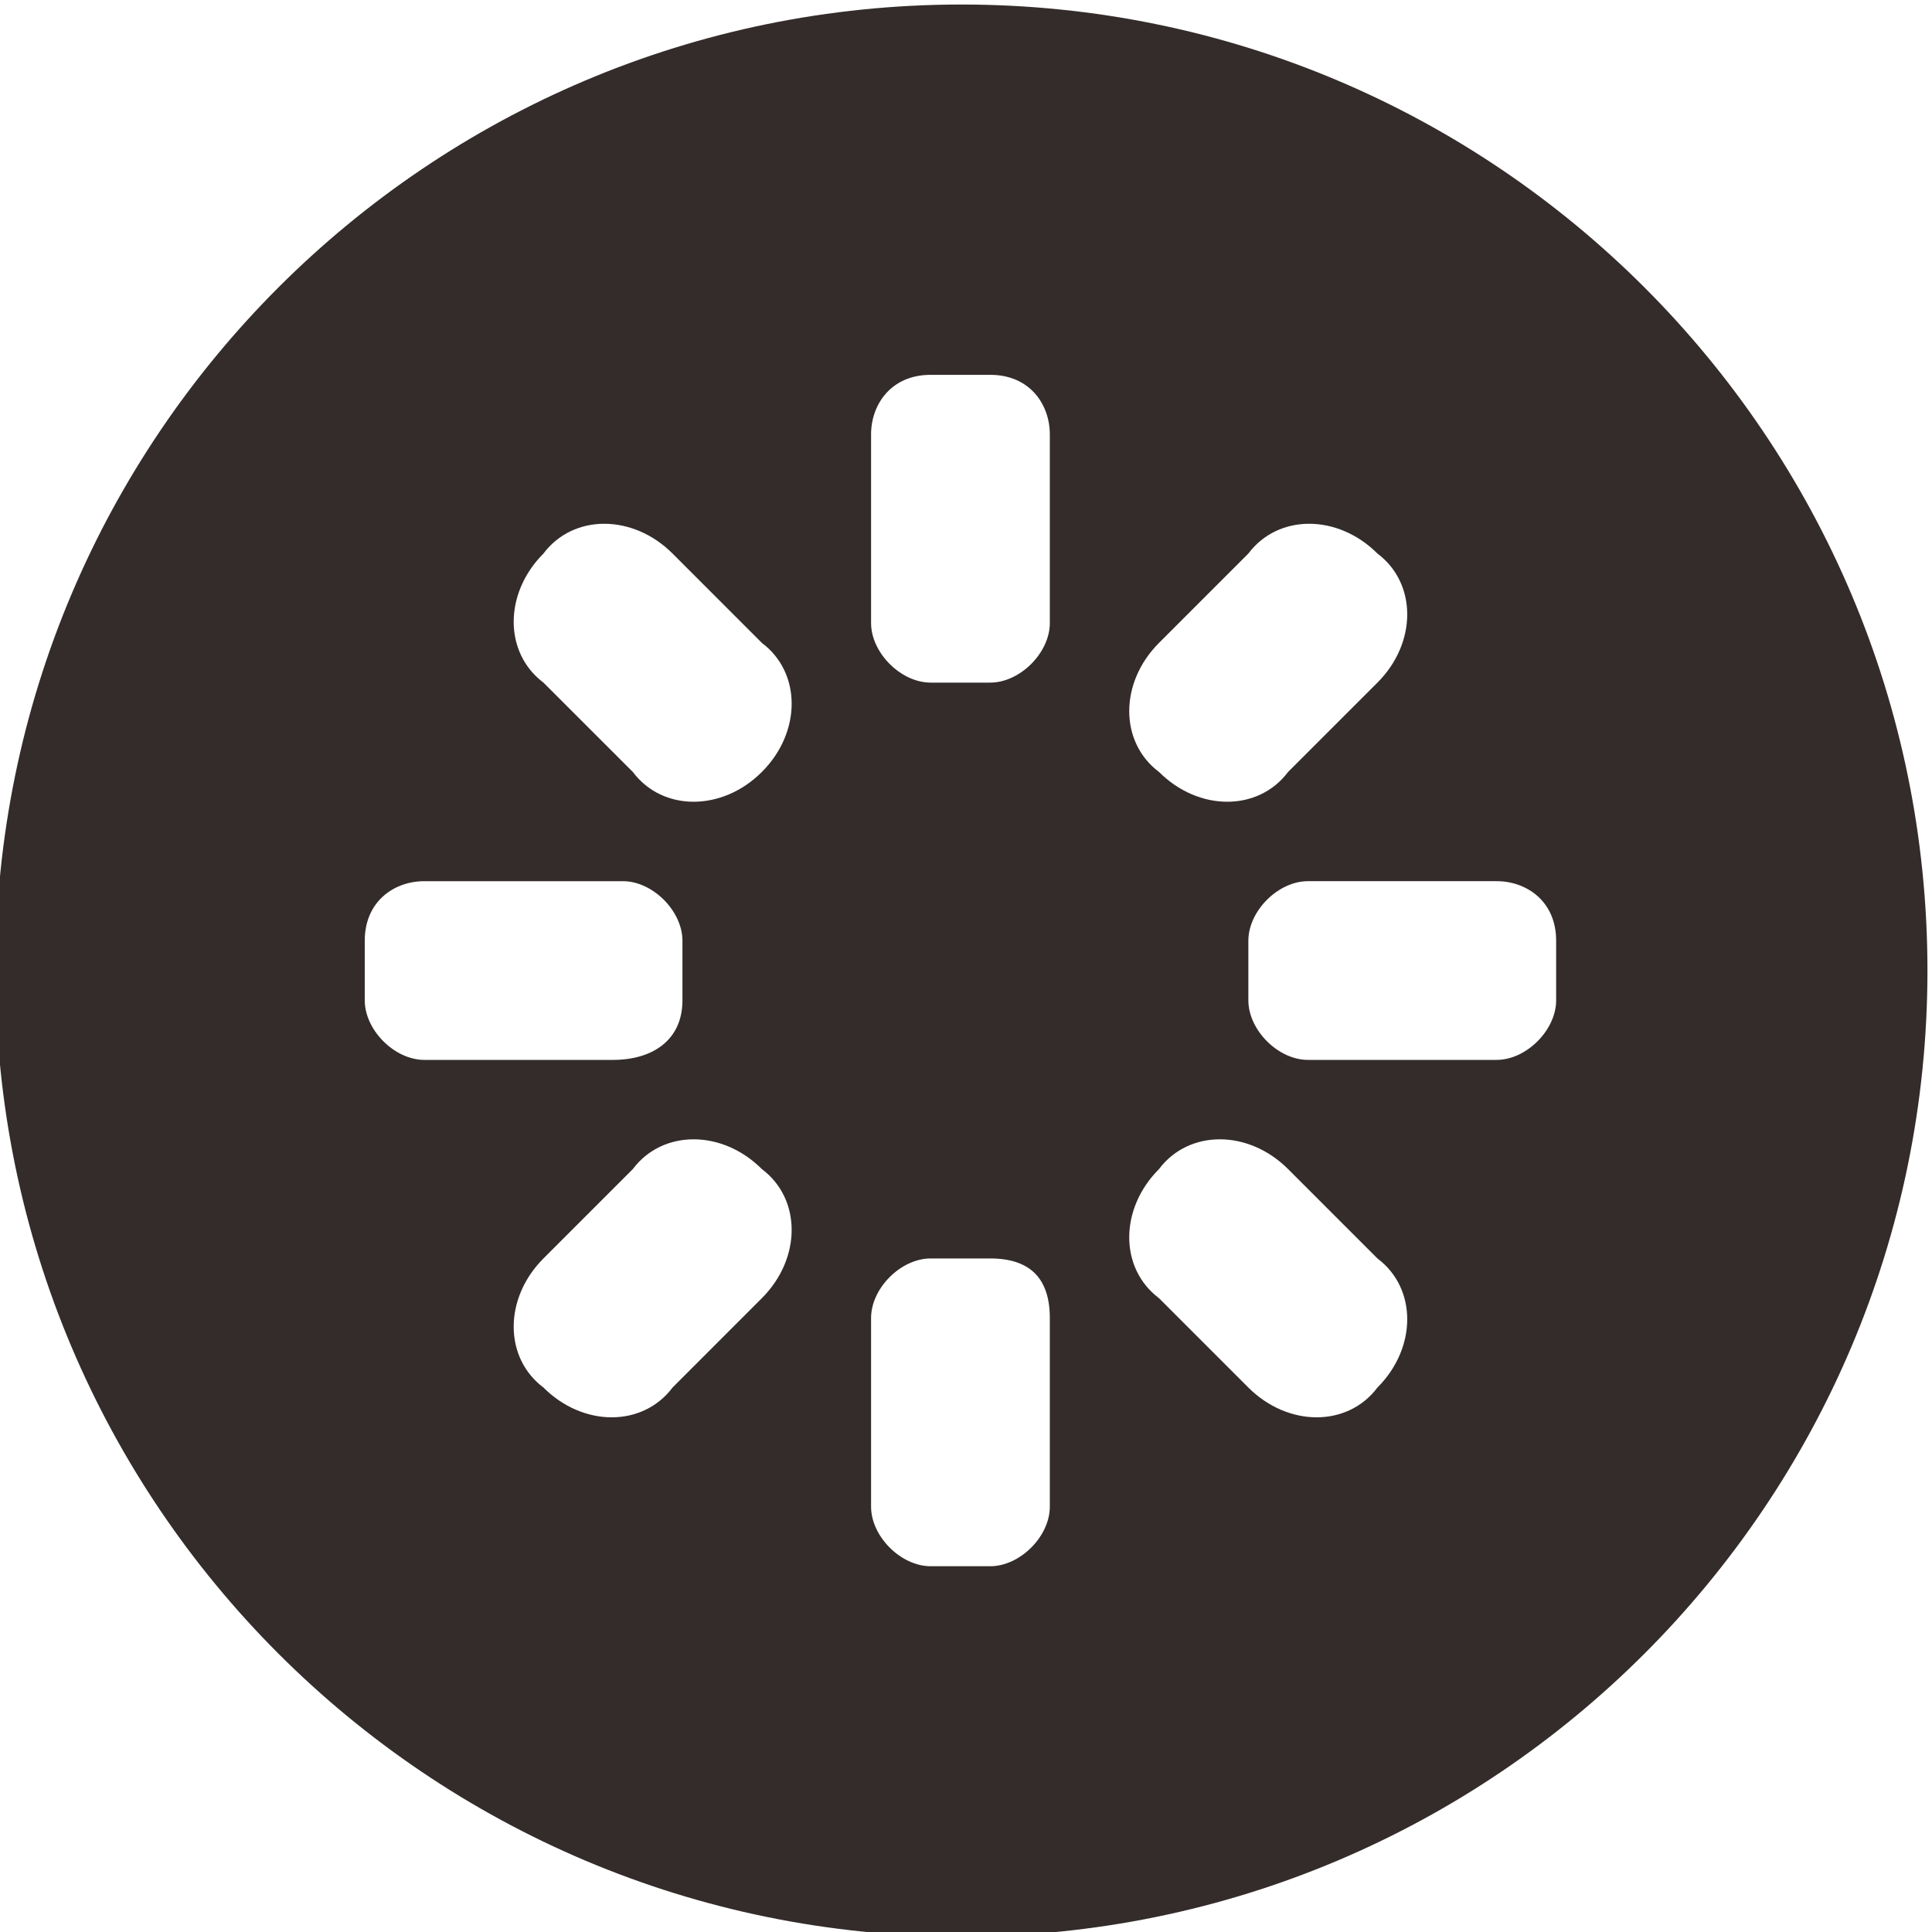 <?xml version="1.0" encoding="UTF-8"?>
<!DOCTYPE svg PUBLIC "-//W3C//DTD SVG 1.1//EN" "http://www.w3.org/Graphics/SVG/1.1/DTD/svg11.dtd">
<!-- Creator: CorelDRAW 2020 (64-Bit) -->
<svg xmlns="http://www.w3.org/2000/svg" xml:space="preserve" width="15mm" height="15mm" version="1.1" style="shape-rendering:geometricPrecision; text-rendering:geometricPrecision; image-rendering:optimizeQuality; fill-rule:evenodd; clip-rule:evenodd"
viewBox="0 0 1500 1500"
 xmlns:xlink="http://www.w3.org/1999/xlink"
 xmlns:xodm="http://www.corel.com/coreldraw/odm/2003">
 <defs>
  <style type="text/css">
   <![CDATA[
    .fil0 {fill:#332C2B;fill-rule:nonzero}
   ]]>
  </style>
 </defs>
 <g id="图层_x0020_1">
  <path class="fil0" d="M746.47 3.51c-414.21,0 -750,335.81 -750,750 0,414.2 335.79,750.04 750,750.04 414.21,0 750,-335.84 750,-750.04 0,-414.19 -335.79,-750 -750,-750zm153.37 495.64l69.38 -69.38c23.12,-30.82 69.39,-30.82 100.22,0 30.84,23.13 30.84,69.38 0,100.21l-69.38 69.36c-23.12,30.84 -69.36,30.84 -100.22,0 -30.81,-23.13 -30.81,-69.36 0,-100.19zm-616.65 277.49l0 -46.24c0,-30.83 23.12,-46.26 46.24,-46.26l154.2 0c23.12,0 46.22,23.13 46.22,46.26l0 46.24c0,30.83 -23.1,46.26 -53.96,46.26l-146.46 0c-23.12,0 -46.24,-23.14 -46.24,-46.26zm308.32 231.25l-69.35 69.39c-23.15,30.83 -69.39,30.83 -100.22,0 -30.82,-23.13 -30.82,-69.39 0,-100.22l69.38 -69.39c23.12,-30.81 69.36,-30.81 100.19,0 30.84,23.14 30.84,69.39 0,100.22zm0 -408.55c-30.83,30.84 -77.07,30.84 -100.19,0l-69.38 -69.36c-30.81,-23.14 -30.81,-69.37 0,-100.21 23.12,-30.82 69.38,-30.82 100.22,0l69.36 69.38c30.83,23.12 30.83,69.37 -0.01,100.19zm223.57 570.43c0,23.12 -23.15,46.25 -46.27,46.25l-46.24 0c-23.12,0 -46.27,-23.13 -46.27,-46.25l0 -146.45c0,-23.15 23.15,-46.26 46.27,-46.26l46.24 0c30.83,0 46.27,15.4 46.27,46.26l0 146.45zm0 -686.05c0,23.12 -23.15,46.26 -46.27,46.26l-46.24 0c-23.12,0 -46.27,-23.14 -46.27,-46.26l0 -146.45c0,-23.13 15.43,-46.25 46.27,-46.25l46.24 0c30.83,0 46.27,23.12 46.27,46.25l0 146.45zm254.36 593.56c-23.12,30.83 -69.38,30.83 -100.22,0l-69.38 -69.39c-30.81,-23.12 -30.81,-69.36 0,-100.22 23.15,-30.81 69.38,-30.81 100.22,0l69.38 69.39c30.84,23.11 30.84,69.38 0,100.22zm138.75 -300.64c0,23.12 -23.12,46.26 -46.24,46.26l-146.49 0c-23.12,0 -46.24,-23.14 -46.24,-46.26l0 -46.24c0,-23.13 23.12,-46.26 46.24,-46.26l146.49 0c23.12,0 46.24,15.43 46.24,46.26l0 46.24z"/>
 </g>
</svg>

